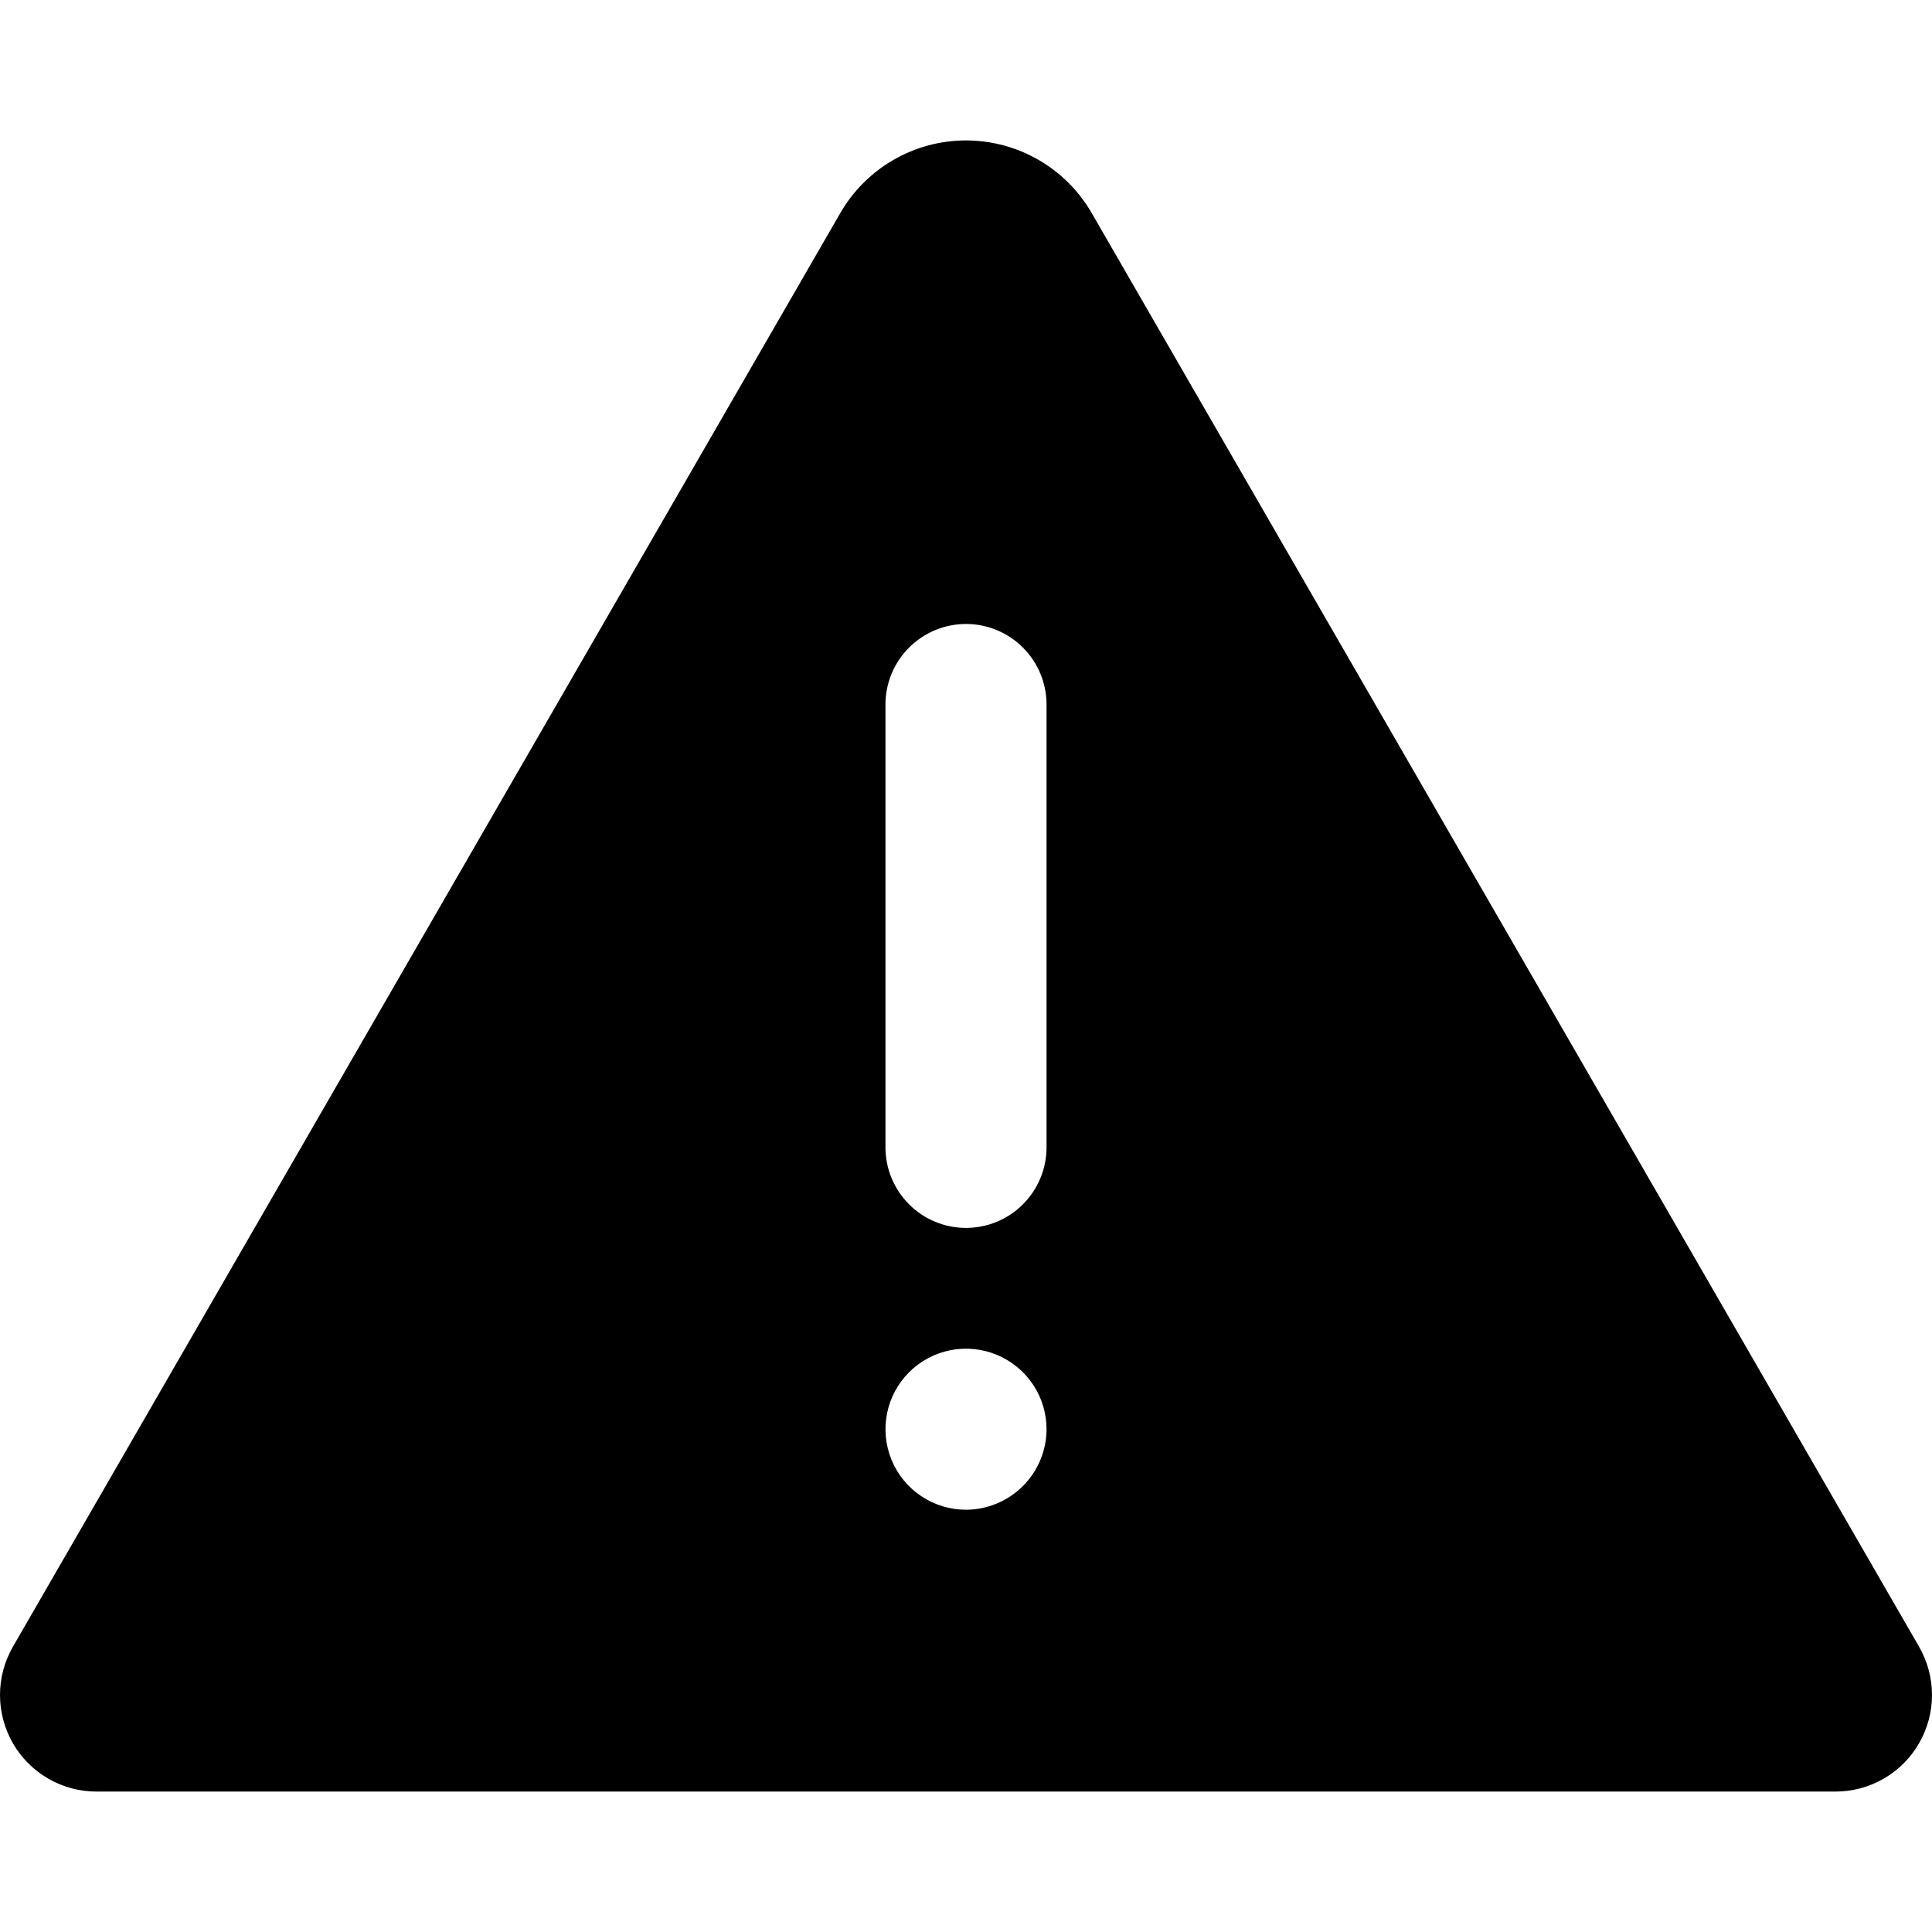 <svg width="32" height="32" viewBox="0 0 32 32" xmlns="http://www.w3.org/2000/svg">
<path d="M31.785 27.273L18.081 3.527C17.87 3.162 17.566 2.858 17.201 2.648C16.836 2.437 16.422 2.326 16 2.326C15.578 2.326 15.164 2.437 14.799 2.648C14.434 2.858 14.13 3.162 13.919 3.527L0.215 27.273C0.074 27.517 0 27.793 2.54021e-07 28.074C-0 28.355 0.074 28.631 0.214 28.875C0.355 29.119 0.558 29.321 0.801 29.461C1.045 29.601 1.321 29.675 1.602 29.674H30.398C30.679 29.675 30.955 29.601 31.199 29.461C31.442 29.321 31.645 29.119 31.785 28.875C31.926 28.631 32 28.355 32 28.074C32 27.793 31.925 27.517 31.785 27.273V27.273ZM16 25.006C15.736 25.006 15.478 24.928 15.259 24.781C15.04 24.635 14.869 24.427 14.768 24.183C14.667 23.939 14.64 23.671 14.692 23.412C14.743 23.154 14.87 22.916 15.057 22.729C15.243 22.543 15.481 22.416 15.74 22.364C15.998 22.313 16.267 22.339 16.51 22.44C16.754 22.541 16.962 22.712 17.109 22.931C17.256 23.151 17.334 23.409 17.334 23.672C17.333 24.026 17.192 24.364 16.942 24.614C16.692 24.864 16.353 25.005 16 25.006V25.006ZM17.334 19.004C17.334 19.358 17.193 19.697 16.943 19.947C16.693 20.198 16.354 20.338 16 20.338C15.646 20.338 15.307 20.198 15.057 19.947C14.807 19.697 14.666 19.358 14.666 19.004V11.669C14.666 11.315 14.807 10.976 15.057 10.726C15.307 10.476 15.646 10.335 16 10.335C16.354 10.335 16.693 10.476 16.943 10.726C17.193 10.976 17.334 11.315 17.334 11.669V19.004Z"/>
</svg>
